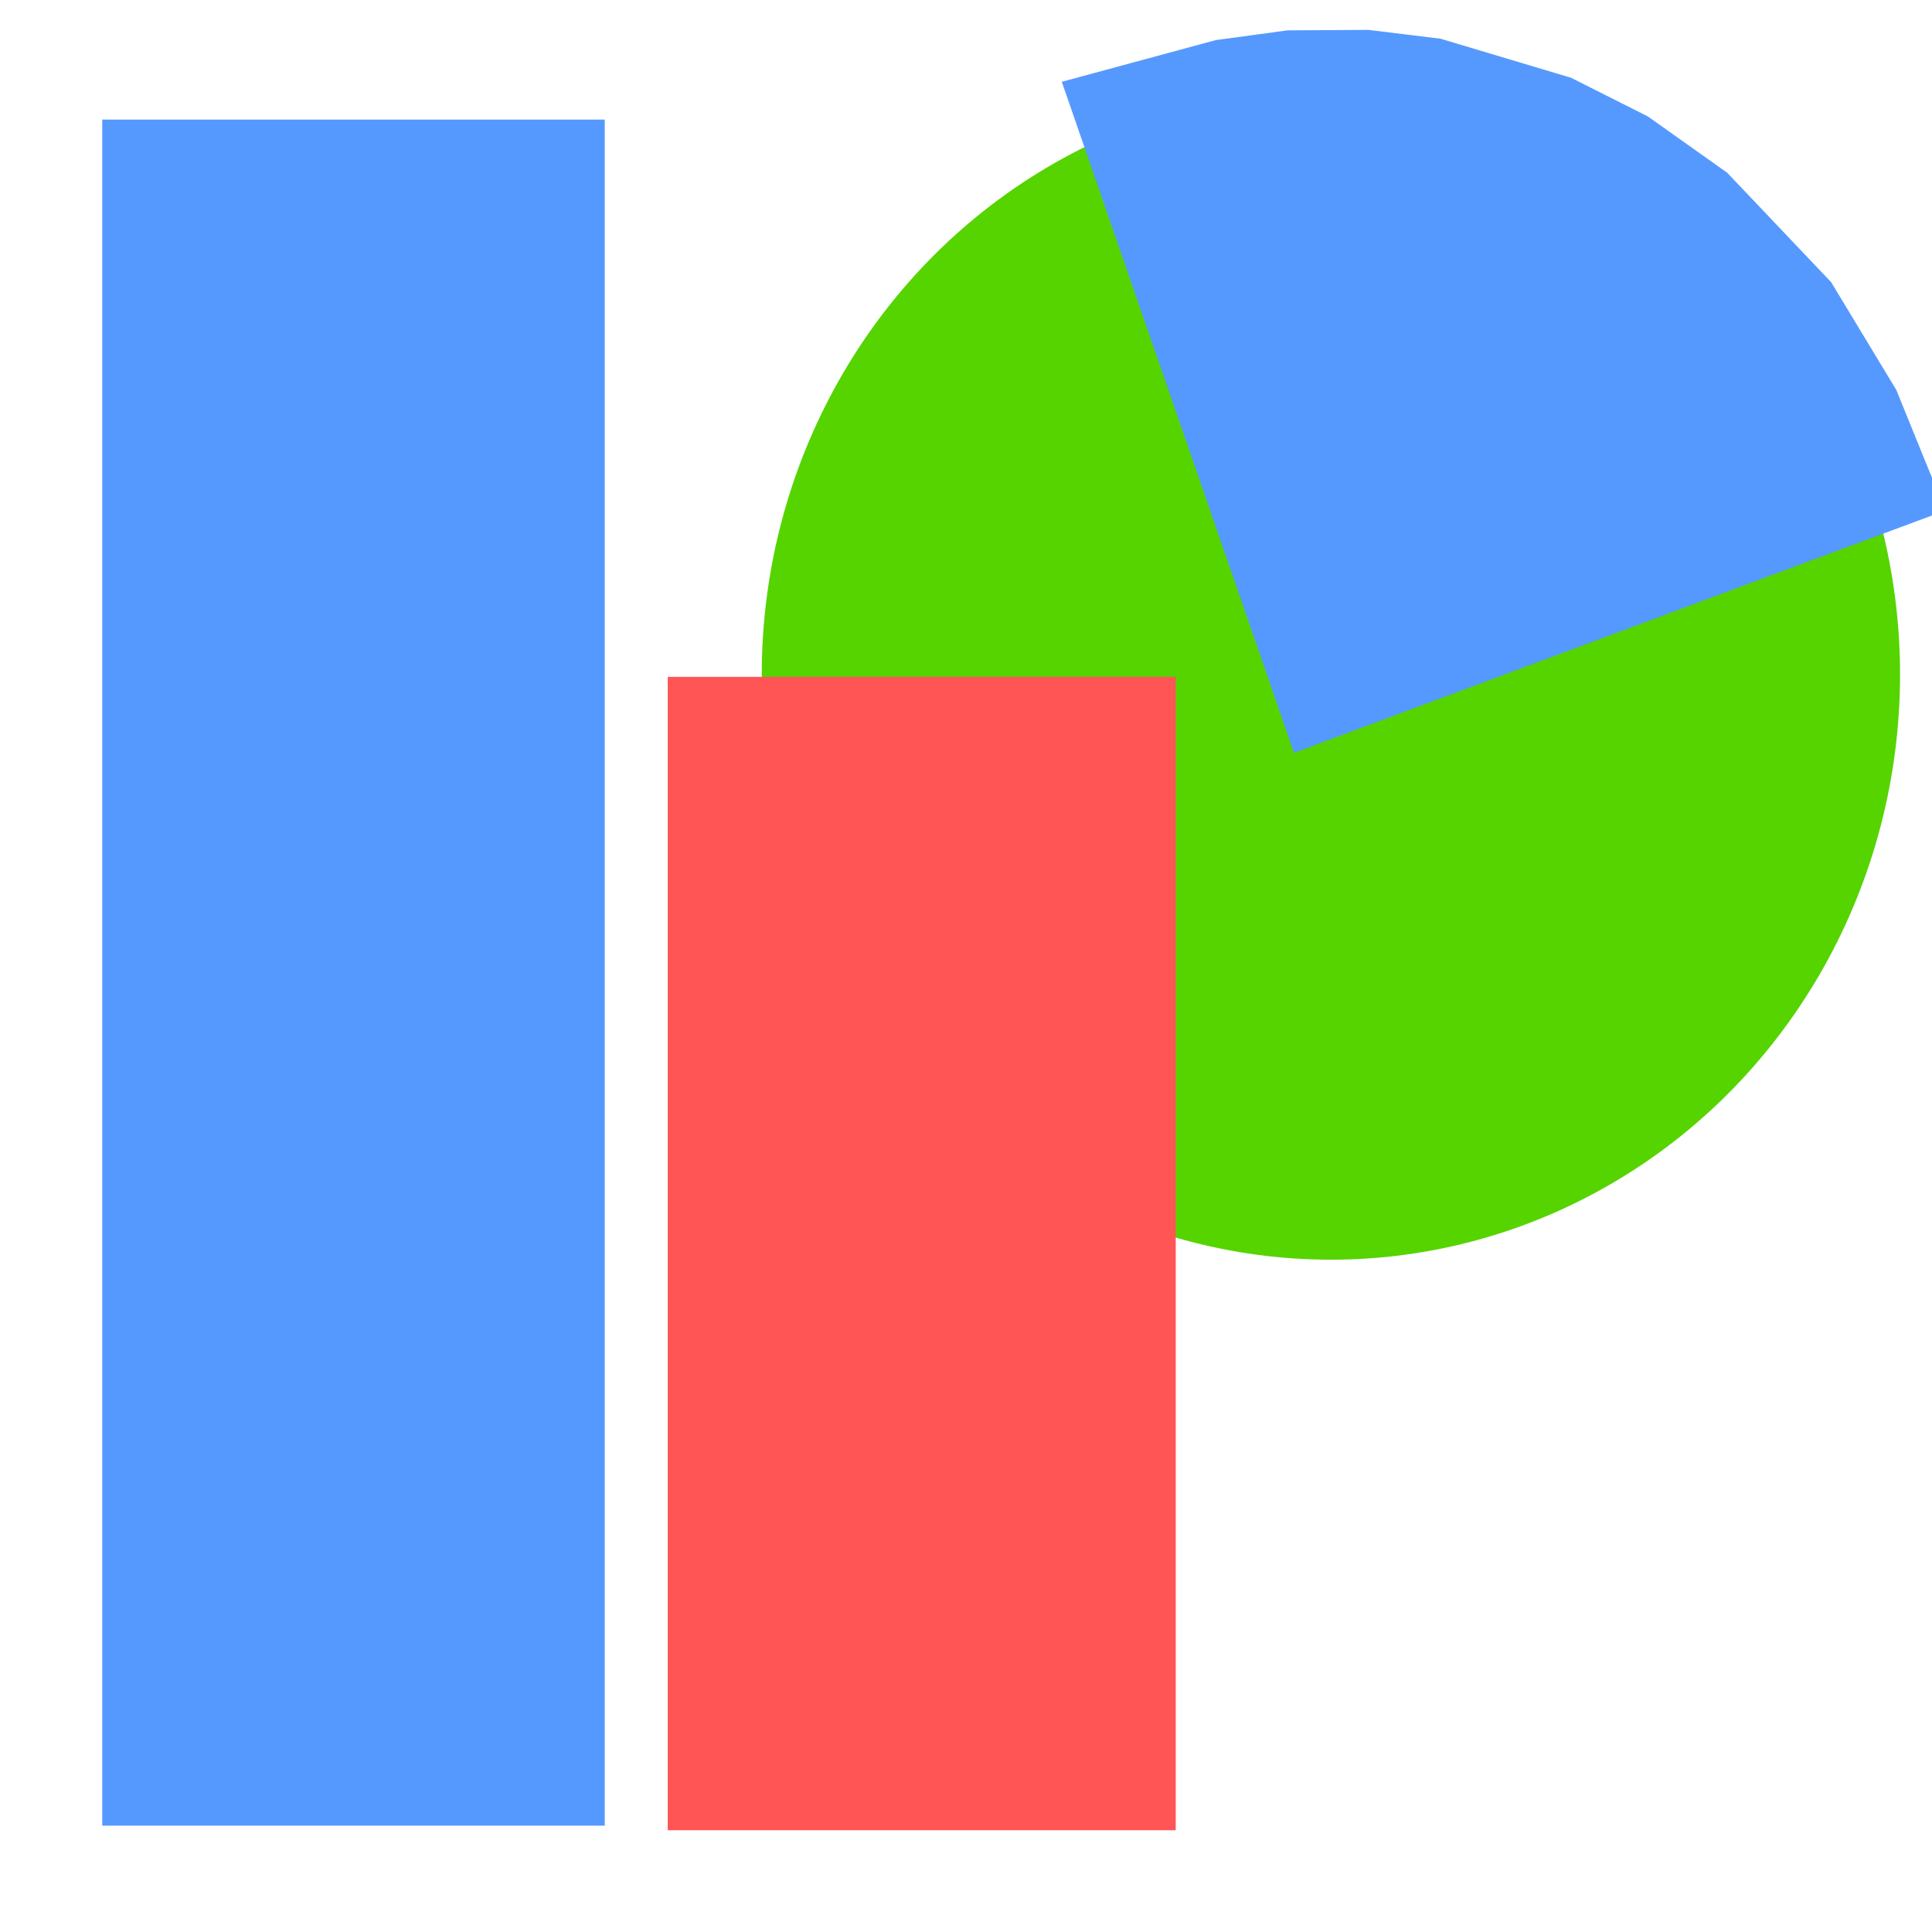 <?xml version="1.0" encoding="UTF-8" standalone="no"?>
<svg
   xmlns:dc="http://purl.org/dc/elements/1.1/"
   xmlns:cc="http://creativecommons.org/ns#"
   xmlns:rdf="http://www.w3.org/1999/02/22-rdf-syntax-ns#"
   xmlns:svg="http://www.w3.org/2000/svg"
   xmlns="http://www.w3.org/2000/svg"
   xmlns:sodipodi="http://sodipodi.sourceforge.net/DTD/sodipodi-0.dtd"
   xmlns:inkscape="http://www.inkscape.org/namespaces/inkscape"
   width="16"
   height="16"
   viewBox="0 0 4.233 4.233"
   version="1.1"
   id="svg8"
   inkscape:version="1.0.2 (e86c870879, 2021-01-15)"
   sodipodi:docname="plot.svg">
  <defs
     id="defs2" />
  <sodipodi:namedview
     id="base"
     pagecolor="#ffffff"
     bordercolor="#666666"
     borderopacity="1.0"
     inkscape:pageopacity="0.0"
     inkscape:pageshadow="2"
     inkscape:zoom="32"
     inkscape:cx="6.2273663"
     inkscape:cy="5.4979564"
     inkscape:document-units="px"
     inkscape:current-layer="layer1"
     inkscape:document-rotation="0"
     showgrid="false"
     units="px"
     inkscape:object-paths="true"
     inkscape:snap-intersection-paths="true"
     inkscape:object-nodes="true"
     inkscape:snap-smooth-nodes="true"
     inkscape:snap-midpoints="true"
     inkscape:snap-object-midpoints="true"
     inkscape:snap-center="true"
     inkscape:window-width="1918"
     inkscape:window-height="1054"
     inkscape:window-x="0"
     inkscape:window-y="0"
     inkscape:window-maximized="0"
     inkscape:snap-nodes="false"
     inkscape:snap-others="false" />
  <g
     inkscape:label="Layer 1"
     inkscape:groupmode="layer"
     id="layer1">
    <rect
       style="fill:#5599ff;stroke-width:0.242"
       id="rect13"
       width="1.101"
       height="3.738"
       x="0.224"
       y="0.262" />
    <ellipse
       style="fill:#55d400;stroke-width:0.381"
       id="path25"
       cx="2.916"
       cy="1.478"
       rx="1.247"
       ry="1.282" />
    <rect
       style="fill:#ff5555;stroke-width:0.267"
       id="rect15"
       width="1.113"
       height="2.527"
       x="1.463"
       y="1.483" />
    <path
       style="fill:#5599ff;fill-opacity:1;stroke:#5599ff;stroke-width:0.265px;stroke-linecap:butt;stroke-linejoin:miter;stroke-opacity:1"
       d="M 2.498,0.27 2.916,1.478 4.088,1.042 4.036,0.914 3.906,0.699 3.697,0.479 3.542,0.369 3.393,0.294 3.129,0.215 2.99,0.198 2.83,0.199 2.69,0.218 Z"
       id="path27" />
  </g>
</svg>
